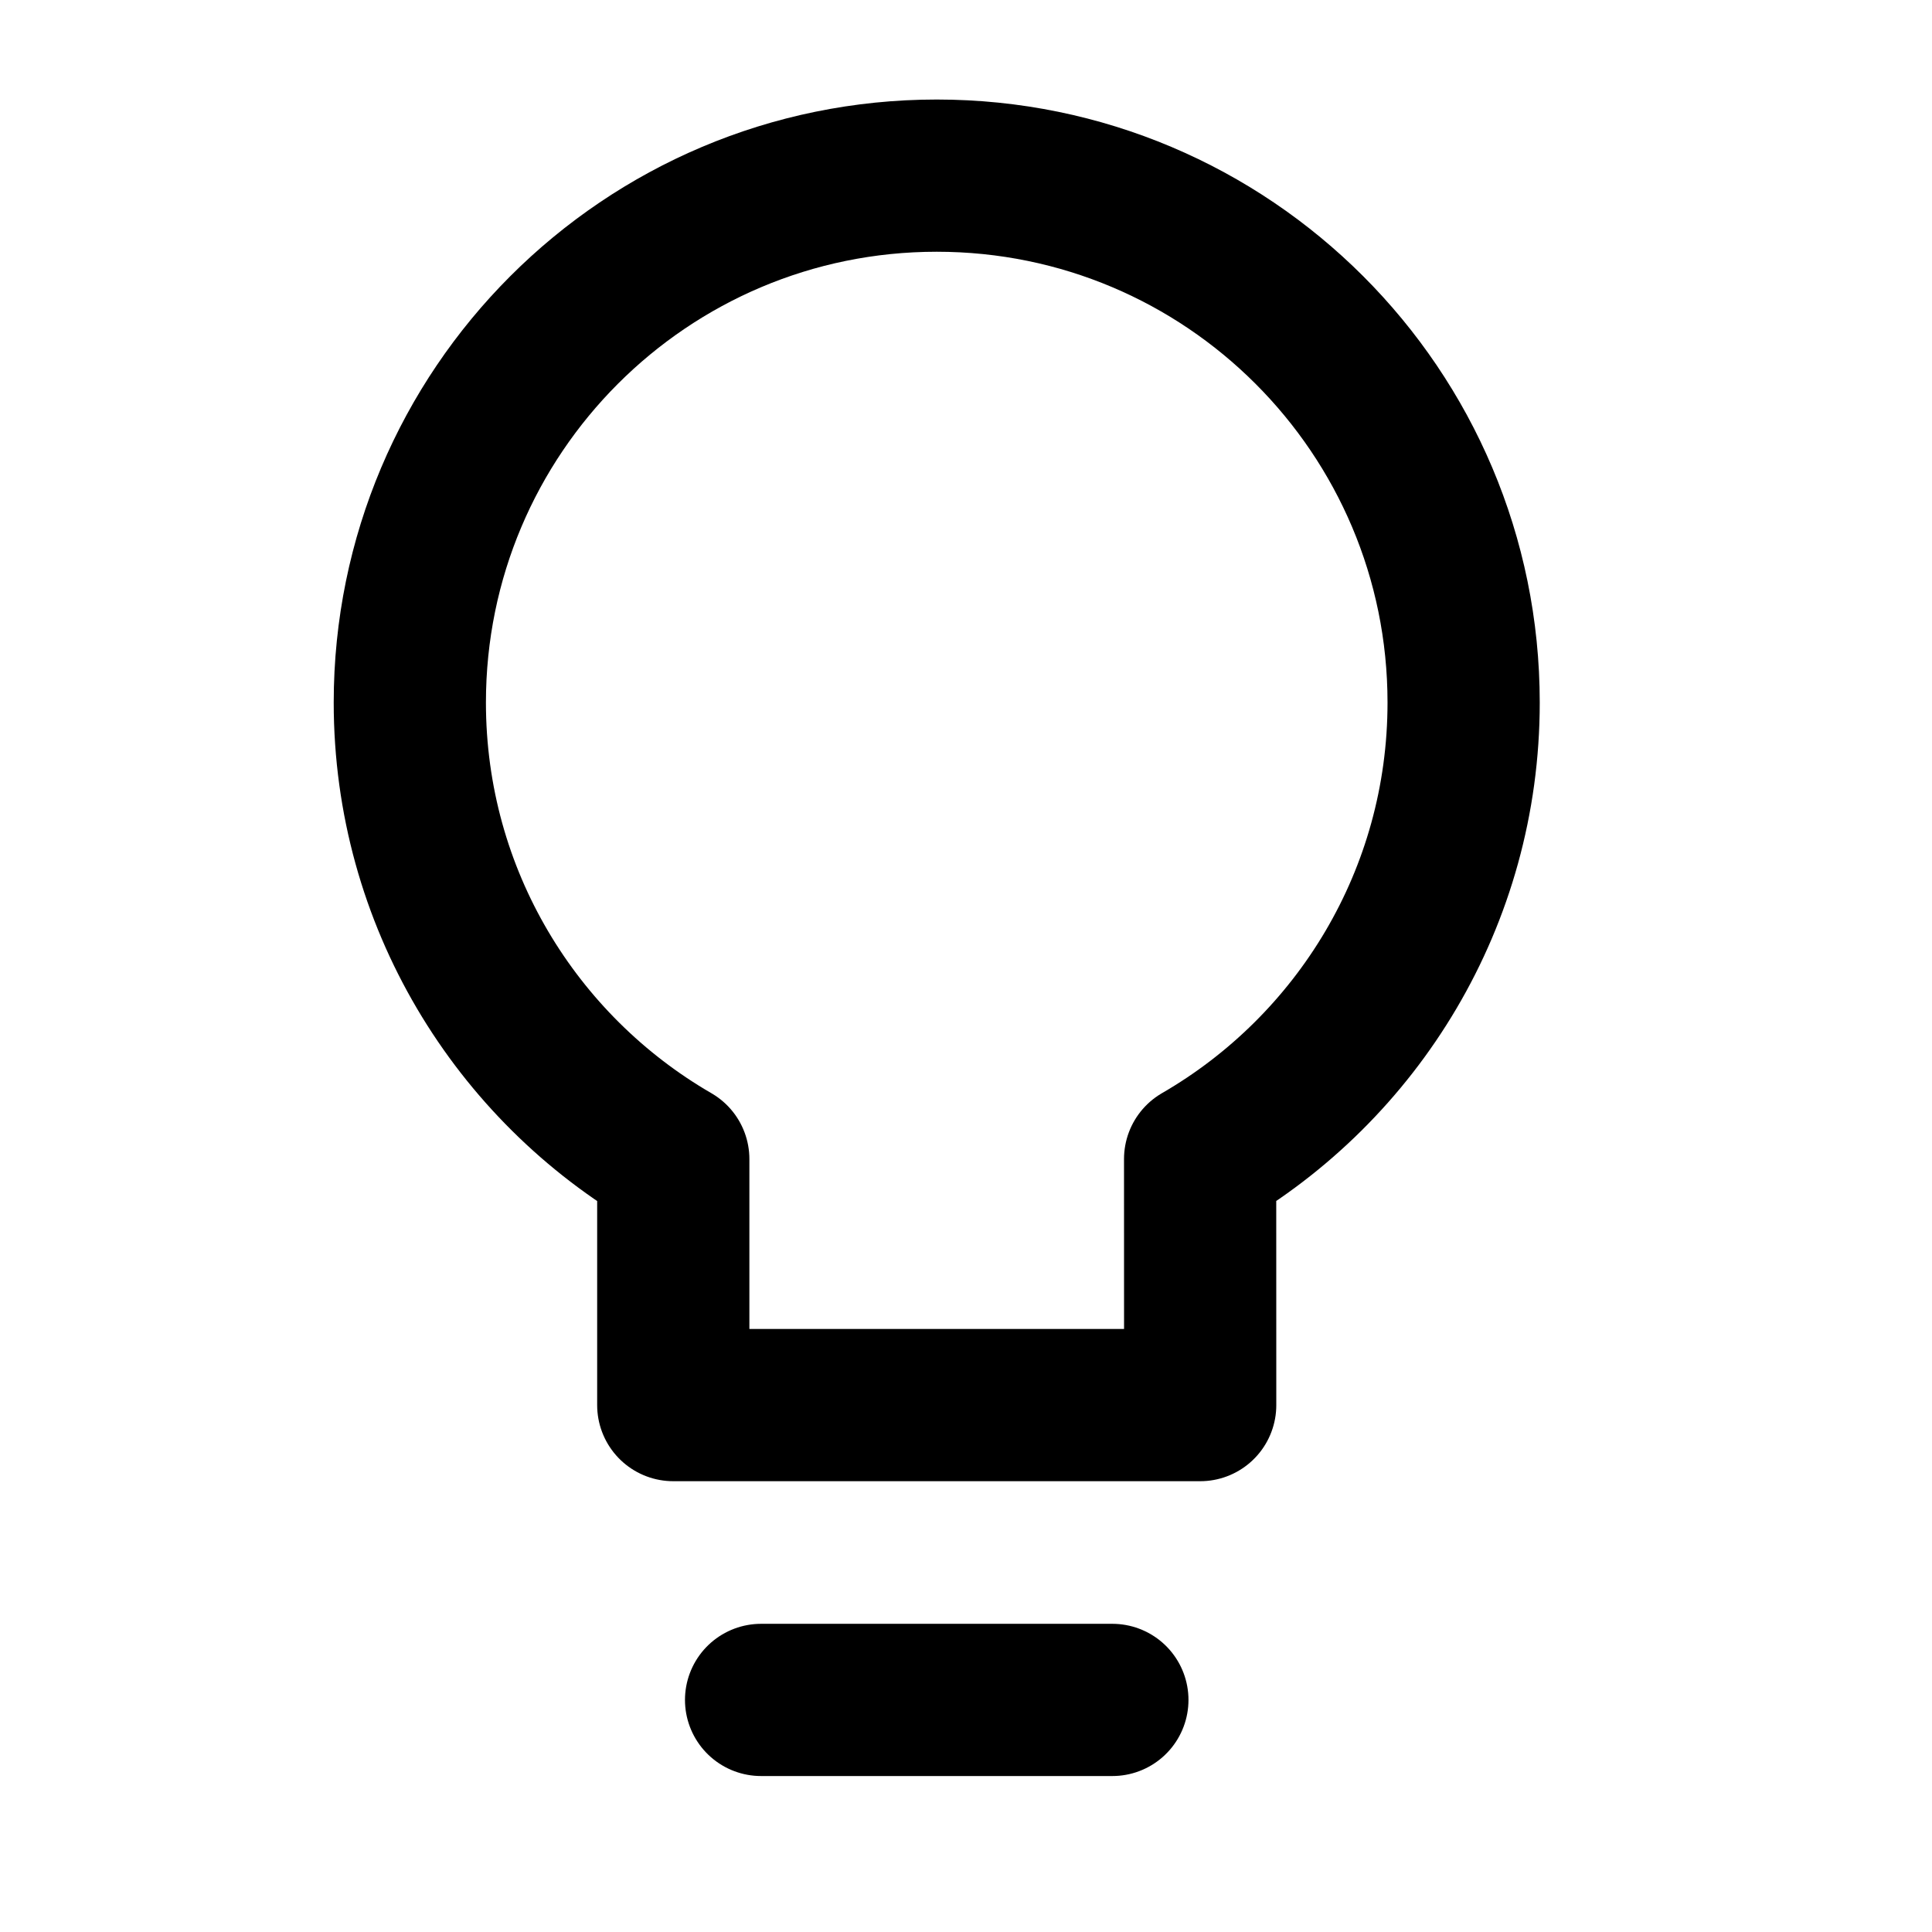 <?xml version="1.0" encoding="UTF-8"?>
<svg width="33px" height="33px" viewBox="0 0 33 33" version="1.1" xmlns="http://www.w3.org/2000/svg" xmlns:xlink="http://www.w3.org/1999/xlink">
    <!-- Generator: Sketch 52 (66869) - http://www.bohemiancoding.com/sketch -->
    <title>ic_home_pasa</title>
    <desc>Created with Sketch.</desc>
    <g id="ic_home_pasa" stroke="none" stroke-width="1" fill="none" fill-rule="evenodd" stroke-linecap="round" stroke-linejoin="round">
        <g id="foco" transform="translate(7, 3)" stroke="#000000" stroke-width="2.6">
            <path d="M0,9 C0,4.029 4.029,0 9,0 C13.971,0 18,4.029 18,9 C18,12.332 16.19,15.241 13.499,16.797 L13.5,21 L4.5,21 L4.5,16.798 C1.812,15.243 0,12.333 0,9 Z" id="Path"></path>
            <path d="M6,26.036 L12,26.036" id="Path-103"></path>
        </g>
    </g>
</svg>